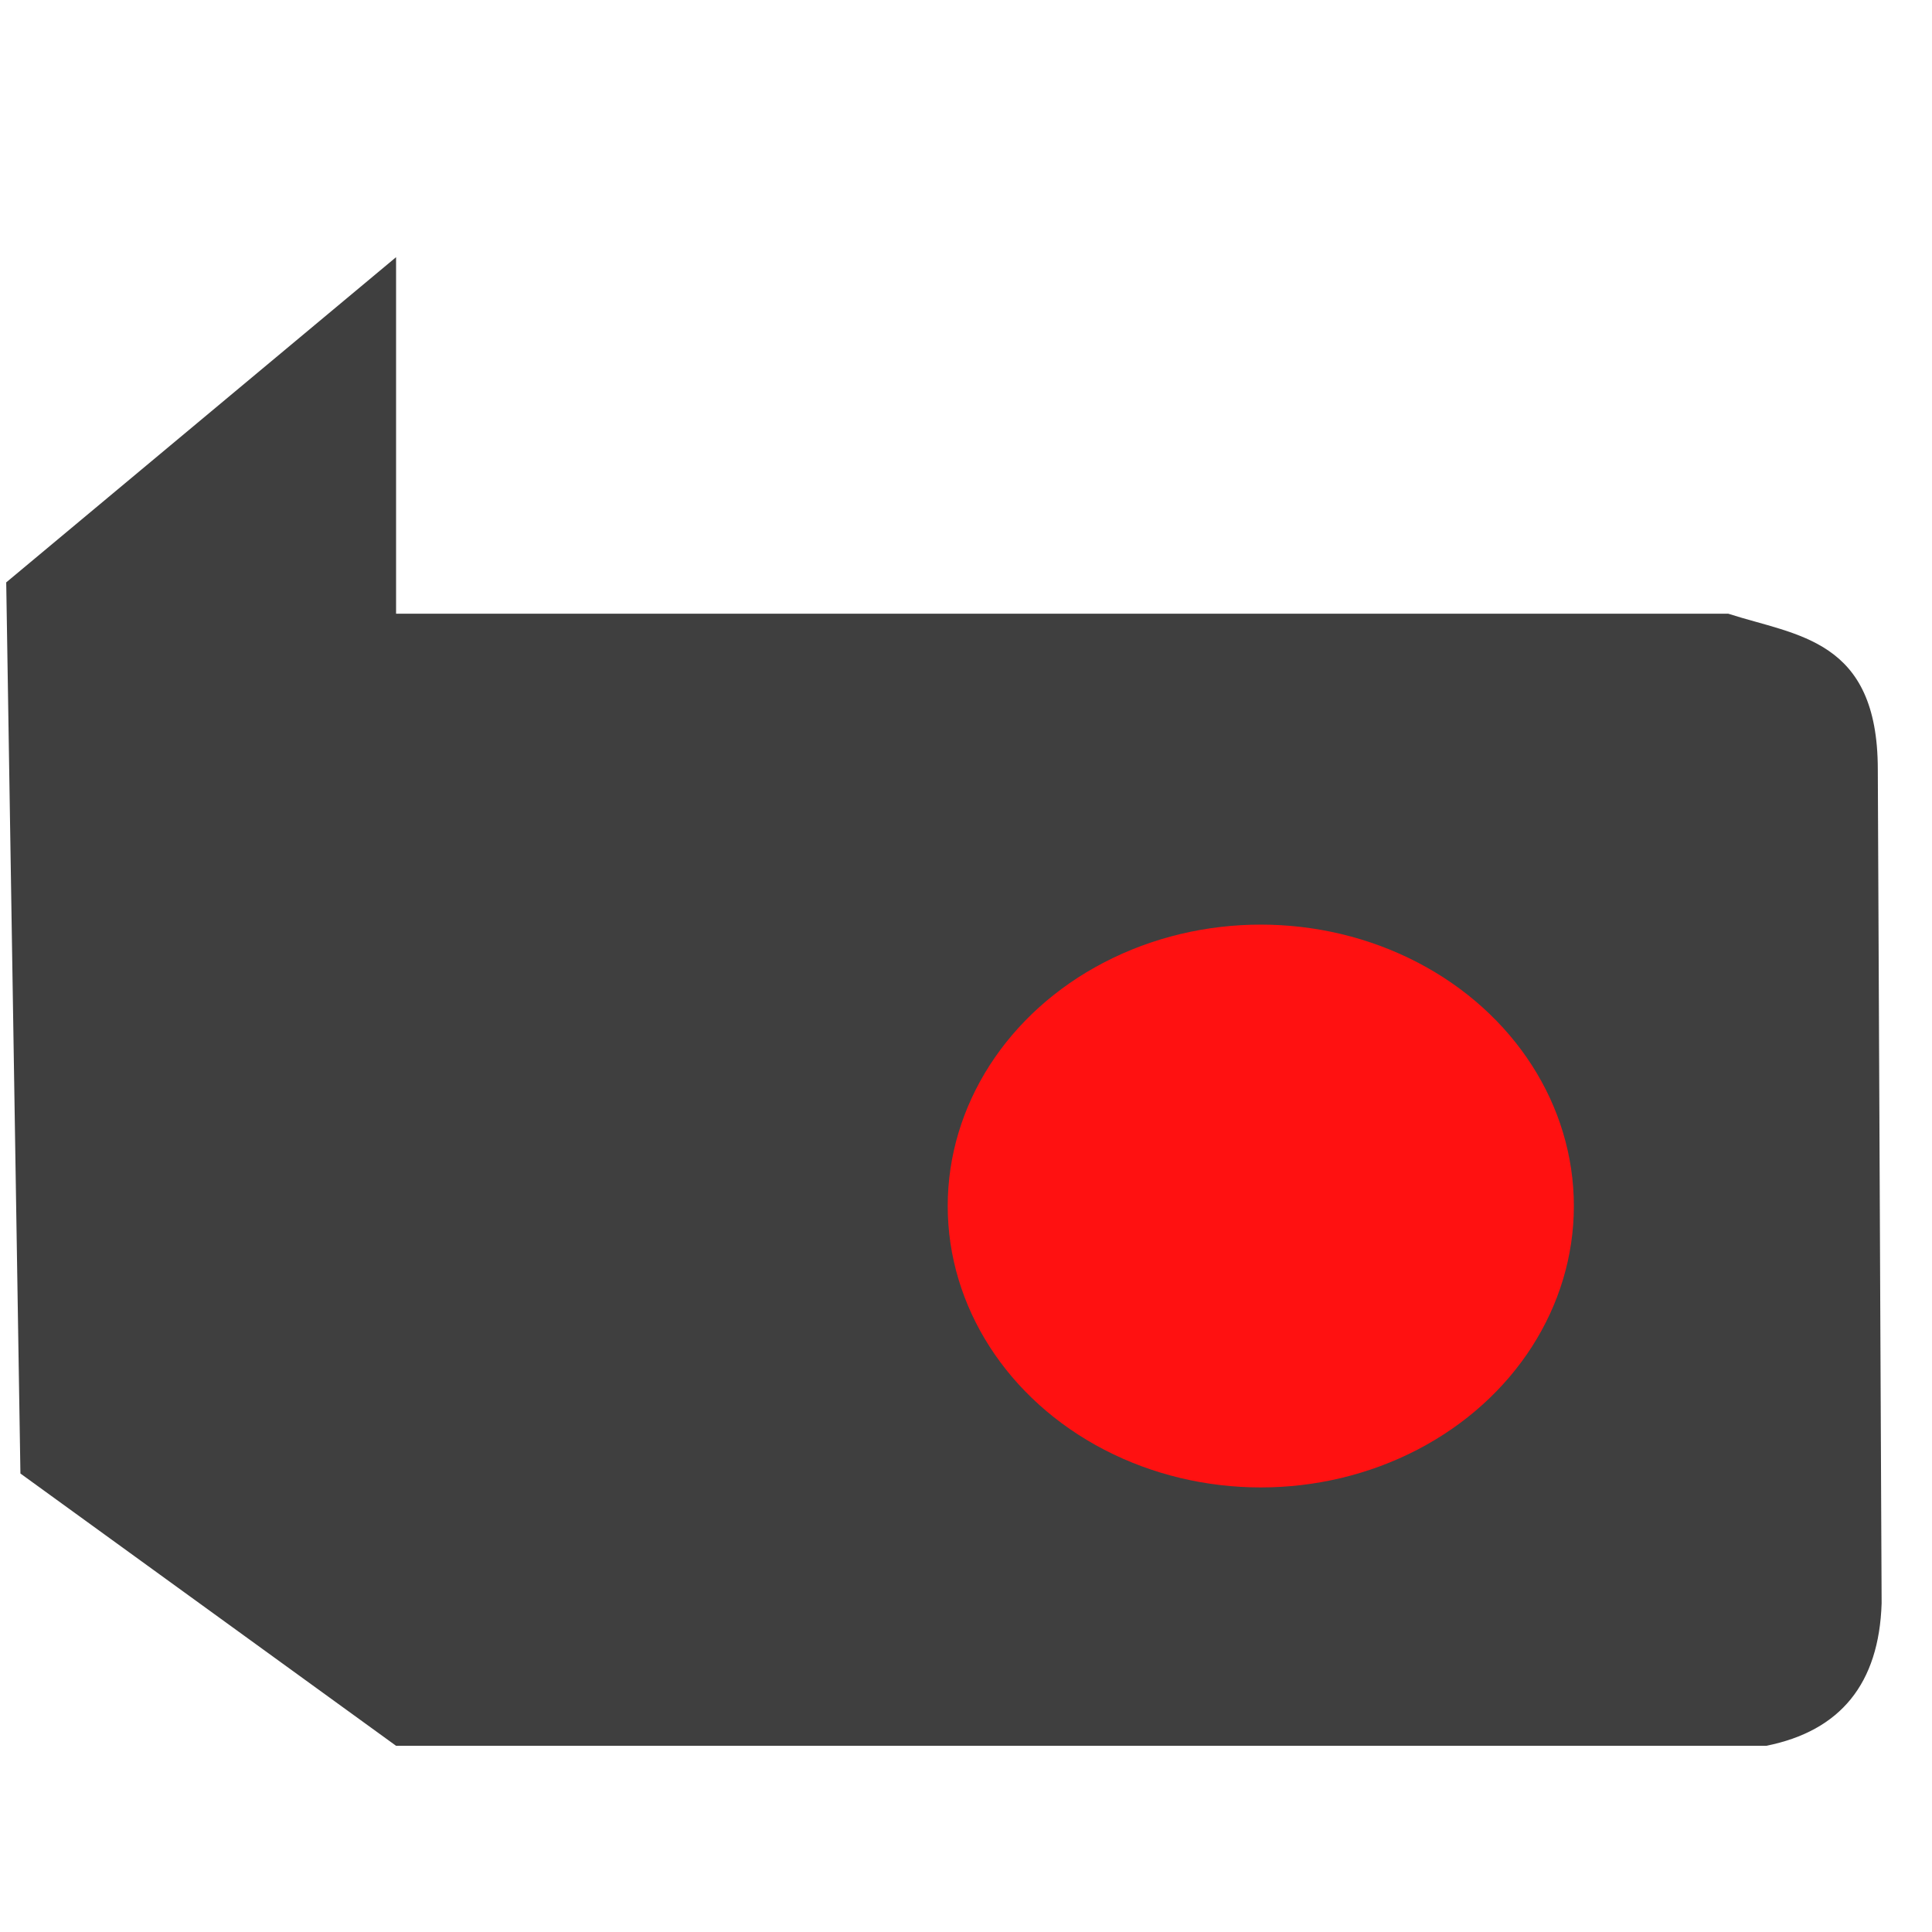 <?xml version="1.0" encoding="UTF-8" standalone="no"?>
<!-- Created with Inkscape (http://www.inkscape.org/) -->

<svg
   width="128"
   height="128"
   viewBox="0 0 33.867 33.867"
   version="1.1"
   id="svg1"
   inkscape:version="1.4 (86a8ad7, 2024-10-11)"
   sodipodi:docname="clawfront.svg"
   xmlns:inkscape="http://www.inkscape.org/namespaces/inkscape"
   xmlns:sodipodi="http://sodipodi.sourceforge.net/DTD/sodipodi-0.dtd"
   xmlns="http://www.w3.org/2000/svg"
   xmlns:svg="http://www.w3.org/2000/svg">
  <sodipodi:namedview
     id="namedview1"
     pagecolor="#505050"
     bordercolor="#eeeeee"
     borderopacity="1"
     inkscape:showpageshadow="0"
     inkscape:pageopacity="0"
     inkscape:pagecheckerboard="0"
     inkscape:deskcolor="#505050"
     inkscape:document-units="px"
     inkscape:zoom="6.2236904"
     inkscape:cx="88.773696"
     inkscape:cy="52.782189"
     inkscape:window-width="2560"
     inkscape:window-height="1494"
     inkscape:window-x="-11"
     inkscape:window-y="-11"
     inkscape:window-maximized="1"
     inkscape:current-layer="layer1" />
  <defs
     id="defs1" />
  <g
     inkscape:label="Layer 1"
     inkscape:groupmode="layer"
     id="layer1">
    <path
       id="rect8"
       style="fill:#3f3f3f;fill-opacity:1;stroke-width:6.21;stroke-linecap:square;stroke-miterlimit:12.9"
       d="M 6.943,10.758 H 30.296 c 1.202,0.389 2.619,0.437 2.621,2.726 l 0.067,14.621 c -0.045,1.41 -0.723,2.238 -2.022,2.498 H 6.943 L 0.358,25.83 0.109,10.209 6.943,4.508 Z"
       sodipodi:nodetypes="cccccccccc" />
    <ellipse
       style="fill:#ff1111;fill-opacity:1;stroke:none;stroke-width:6.865;stroke-linecap:square;stroke-miterlimit:12.9"
       id="path11"
       cx="22.101"
       cy="21.141"
       rx="5.488"
       ry="4.933" />
  </g>
</svg>
